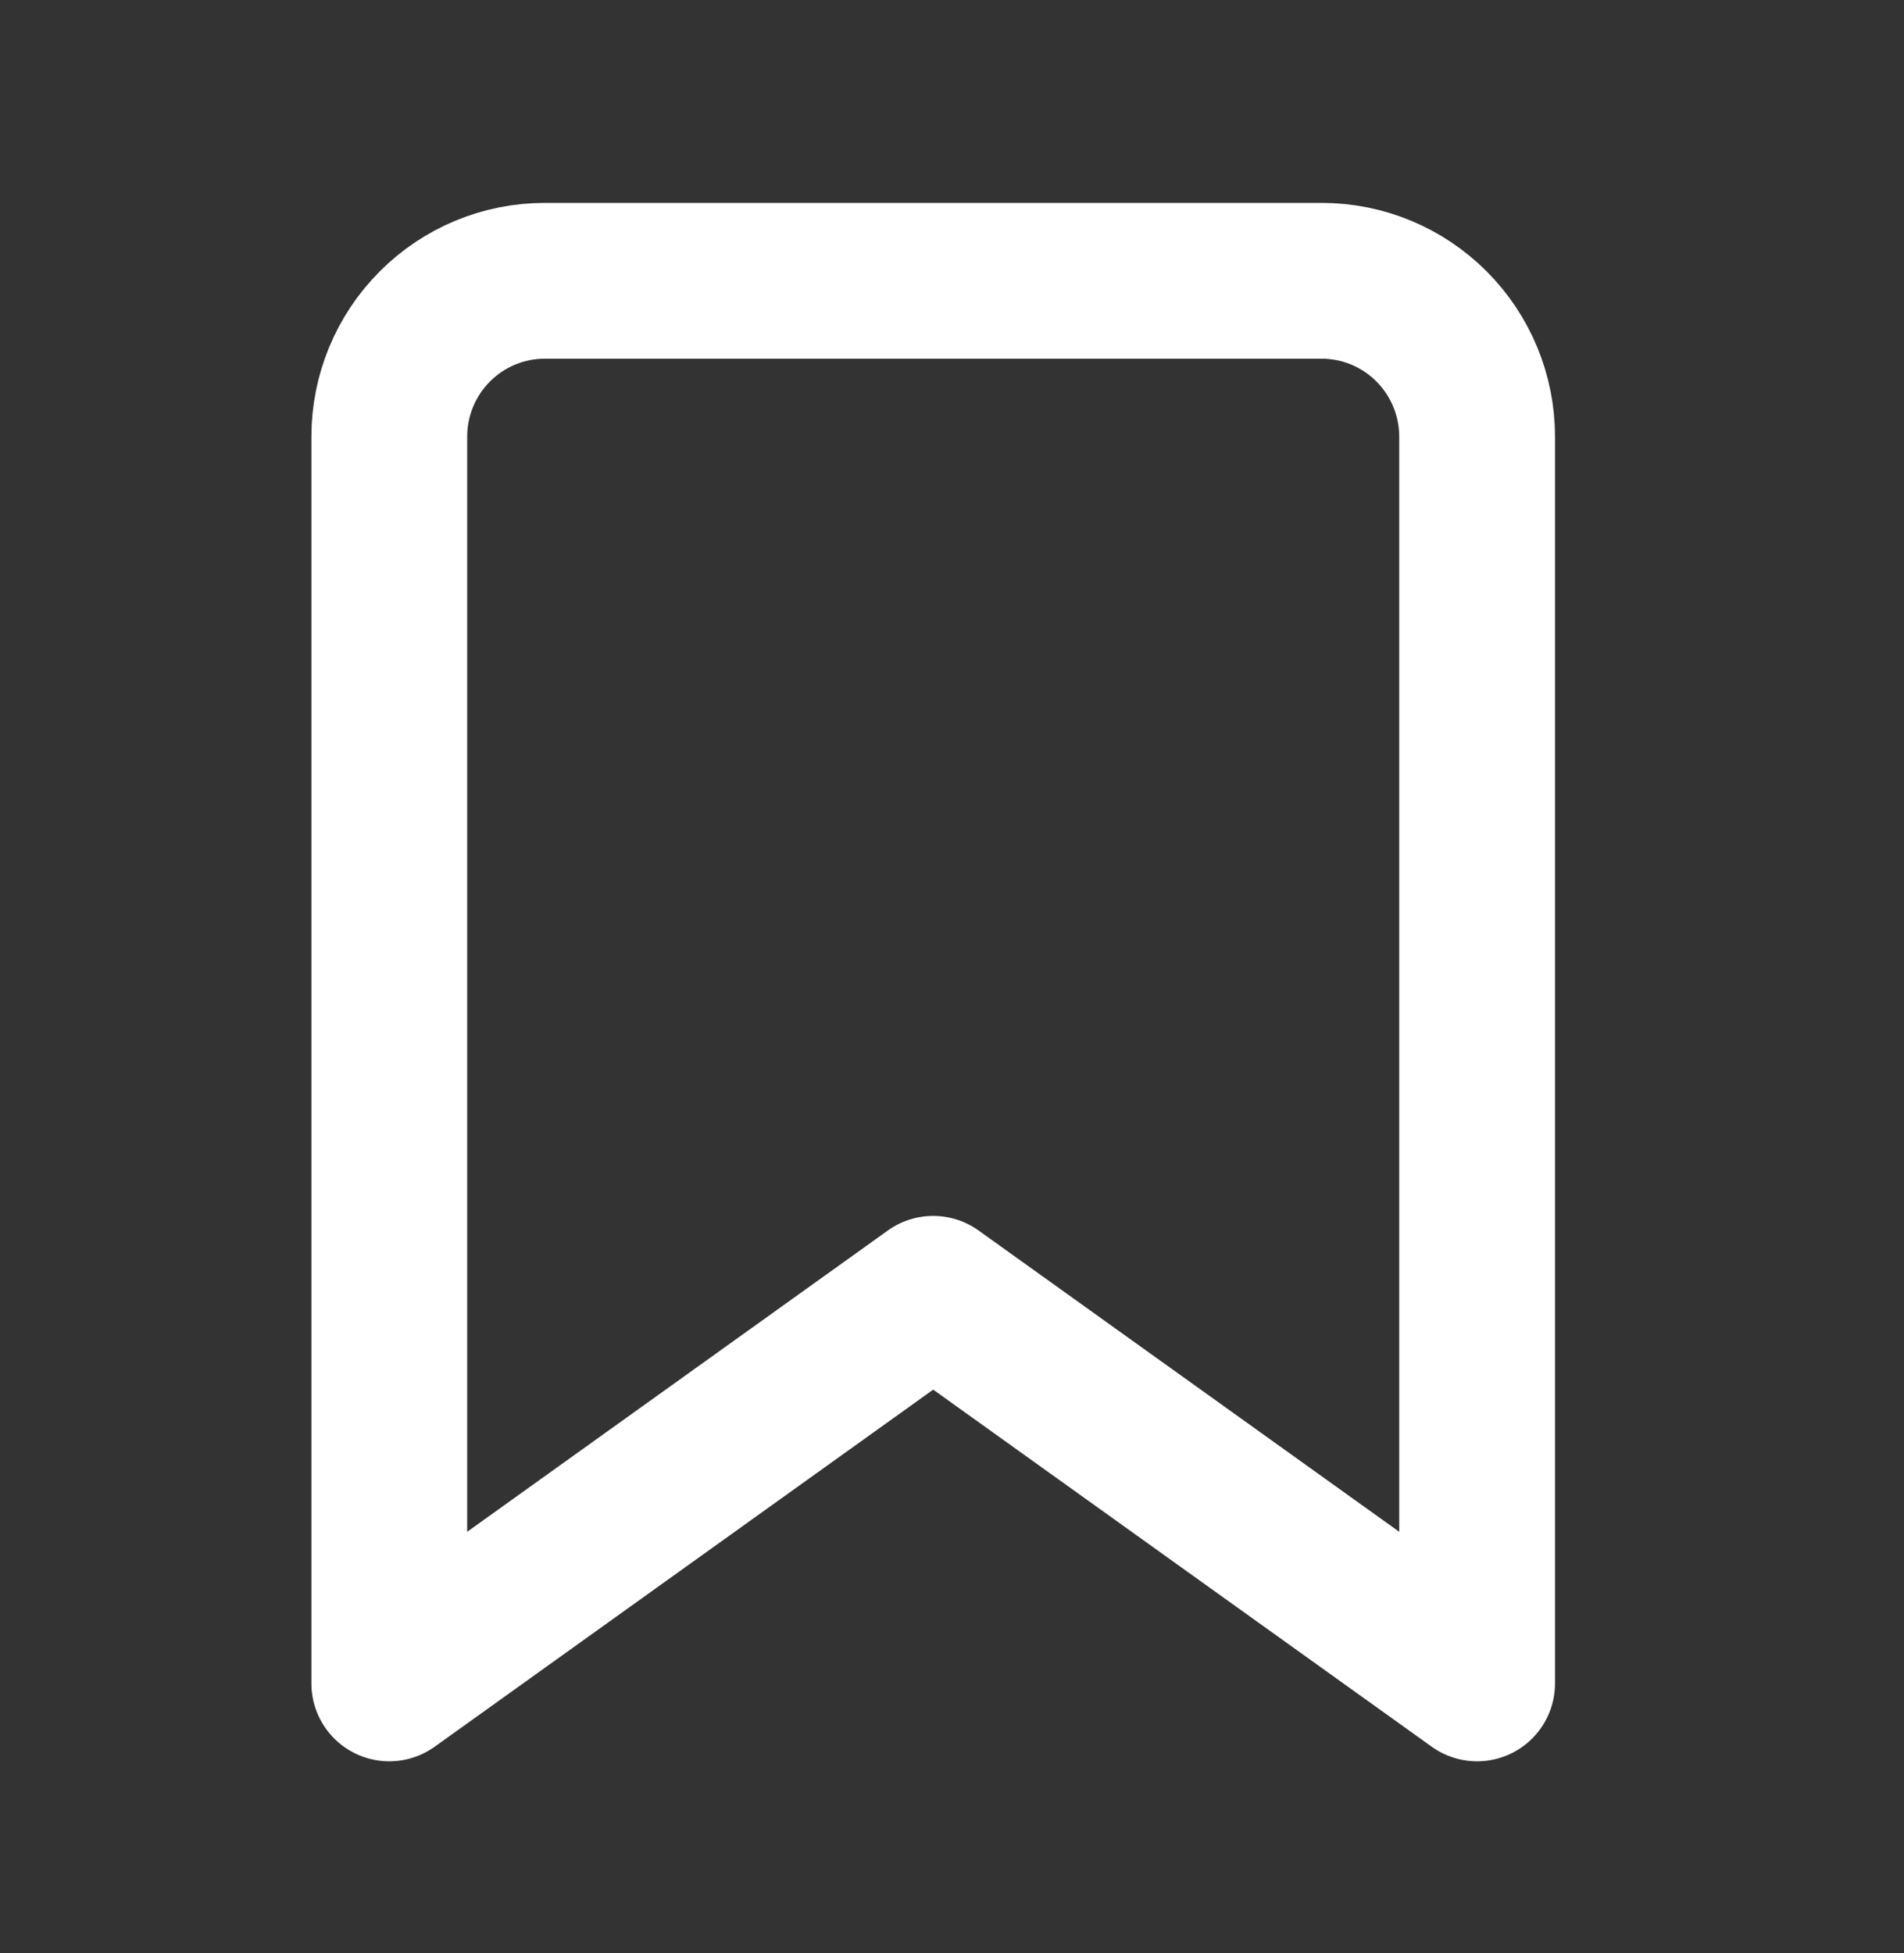 <svg width="39" height="40" viewBox="0 0 39 40" fill="none" xmlns="http://www.w3.org/2000/svg">
<rect x="0" y="0" width="39" height="40" fill="#333333" stroke="none"/>
<path d="M30.256 34.477L19.115 26.498L7.974 34.477V8.943C7.974 8.096 8.31 7.284 8.907 6.686C9.504 6.087 10.313 5.751 11.157 5.751H27.073C27.917 5.751 28.726 6.087 29.323 6.686C29.92 7.284 30.256 8.096 30.256 8.943V34.477Z" stroke="white" stroke-width="3.191" stroke-linecap="round" stroke-linejoin="round"/>
</svg>
